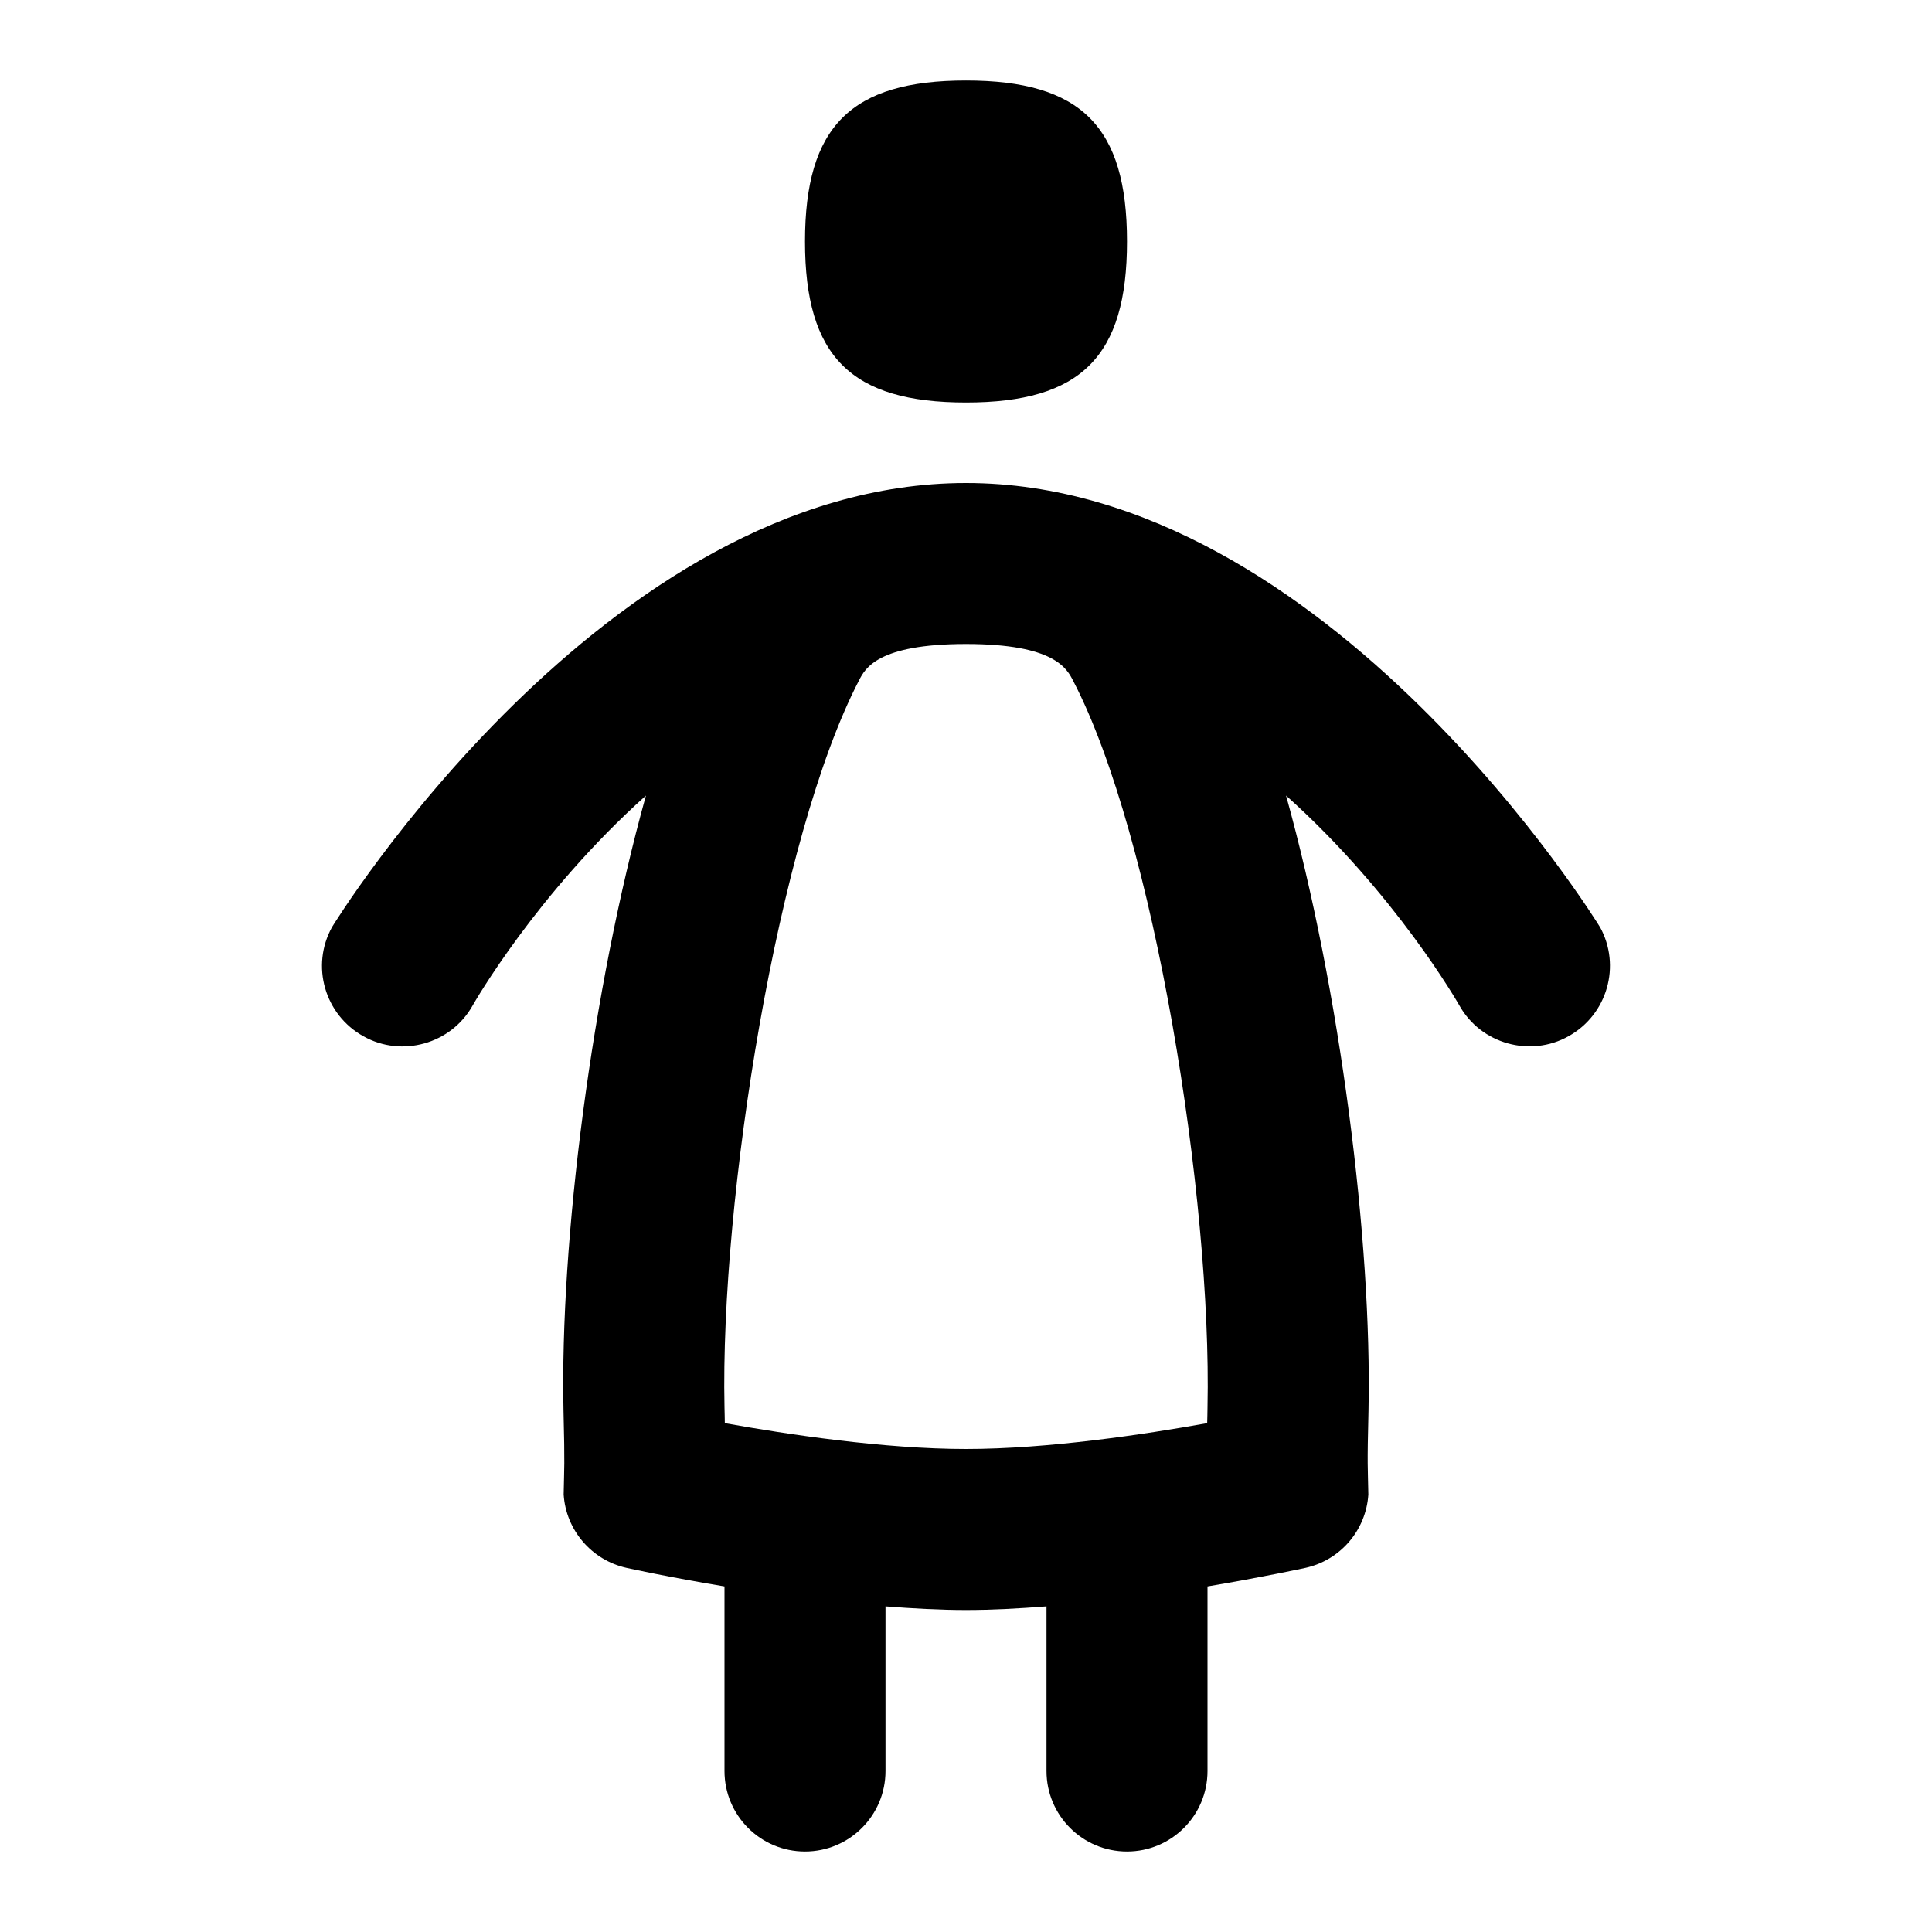 <svg id="Layer_1" viewBox="0 0 24 24" xmlns="http://www.w3.org/2000/svg" data-name="Layer 1"><path d="m19.875 11.516s-3.375-5.516-7.875-5.516-7.875 5.516-7.875 5.516c-.267.482-.093 1.089.39 1.357.473.266 1.09.099 1.359-.387.012-.021.79-1.385 2.15-2.603-.675 2.425-1.069 5.54-1.024 7.638.018.716.008.69.002 1.045.029.442.347.813.779.91.043.01.535.117 1.219.231v2.293c0 .552.447 1 1 1s1-.448 1-1v-2.045c.337.026.674.045 1 .045s.663-.019 1-.045v2.045c0 .552.447 1 1 1s1-.448 1-1v-2.293c.684-.115 1.176-.222 1.219-.231.433-.097.75-.467.779-.91-.006-.354-.016-.329.002-1.045.044-2.1-.35-5.216-1.024-7.638 1.36 1.218 2.138 2.581 2.15 2.602.269.486.886.653 1.359.387.482-.268.656-.875.39-1.357zm-4.875 5.963c0 .069-.003.136-.004.2-.772.139-1.979.321-2.996.321s-2.224-.182-2.996-.321c0-.064-.003-.131-.004-.2-.055-2.583.662-7.085 1.671-9.027.075-.147.229-.452 1.329-.452s1.254.305 1.333.461c1.005 1.933 1.722 6.435 1.667 9.018zm-5-14.479c0-1.429.571-2 2-2s2 .571 2 2-.571 2-2 2-2-.571-2-2z"/></svg>